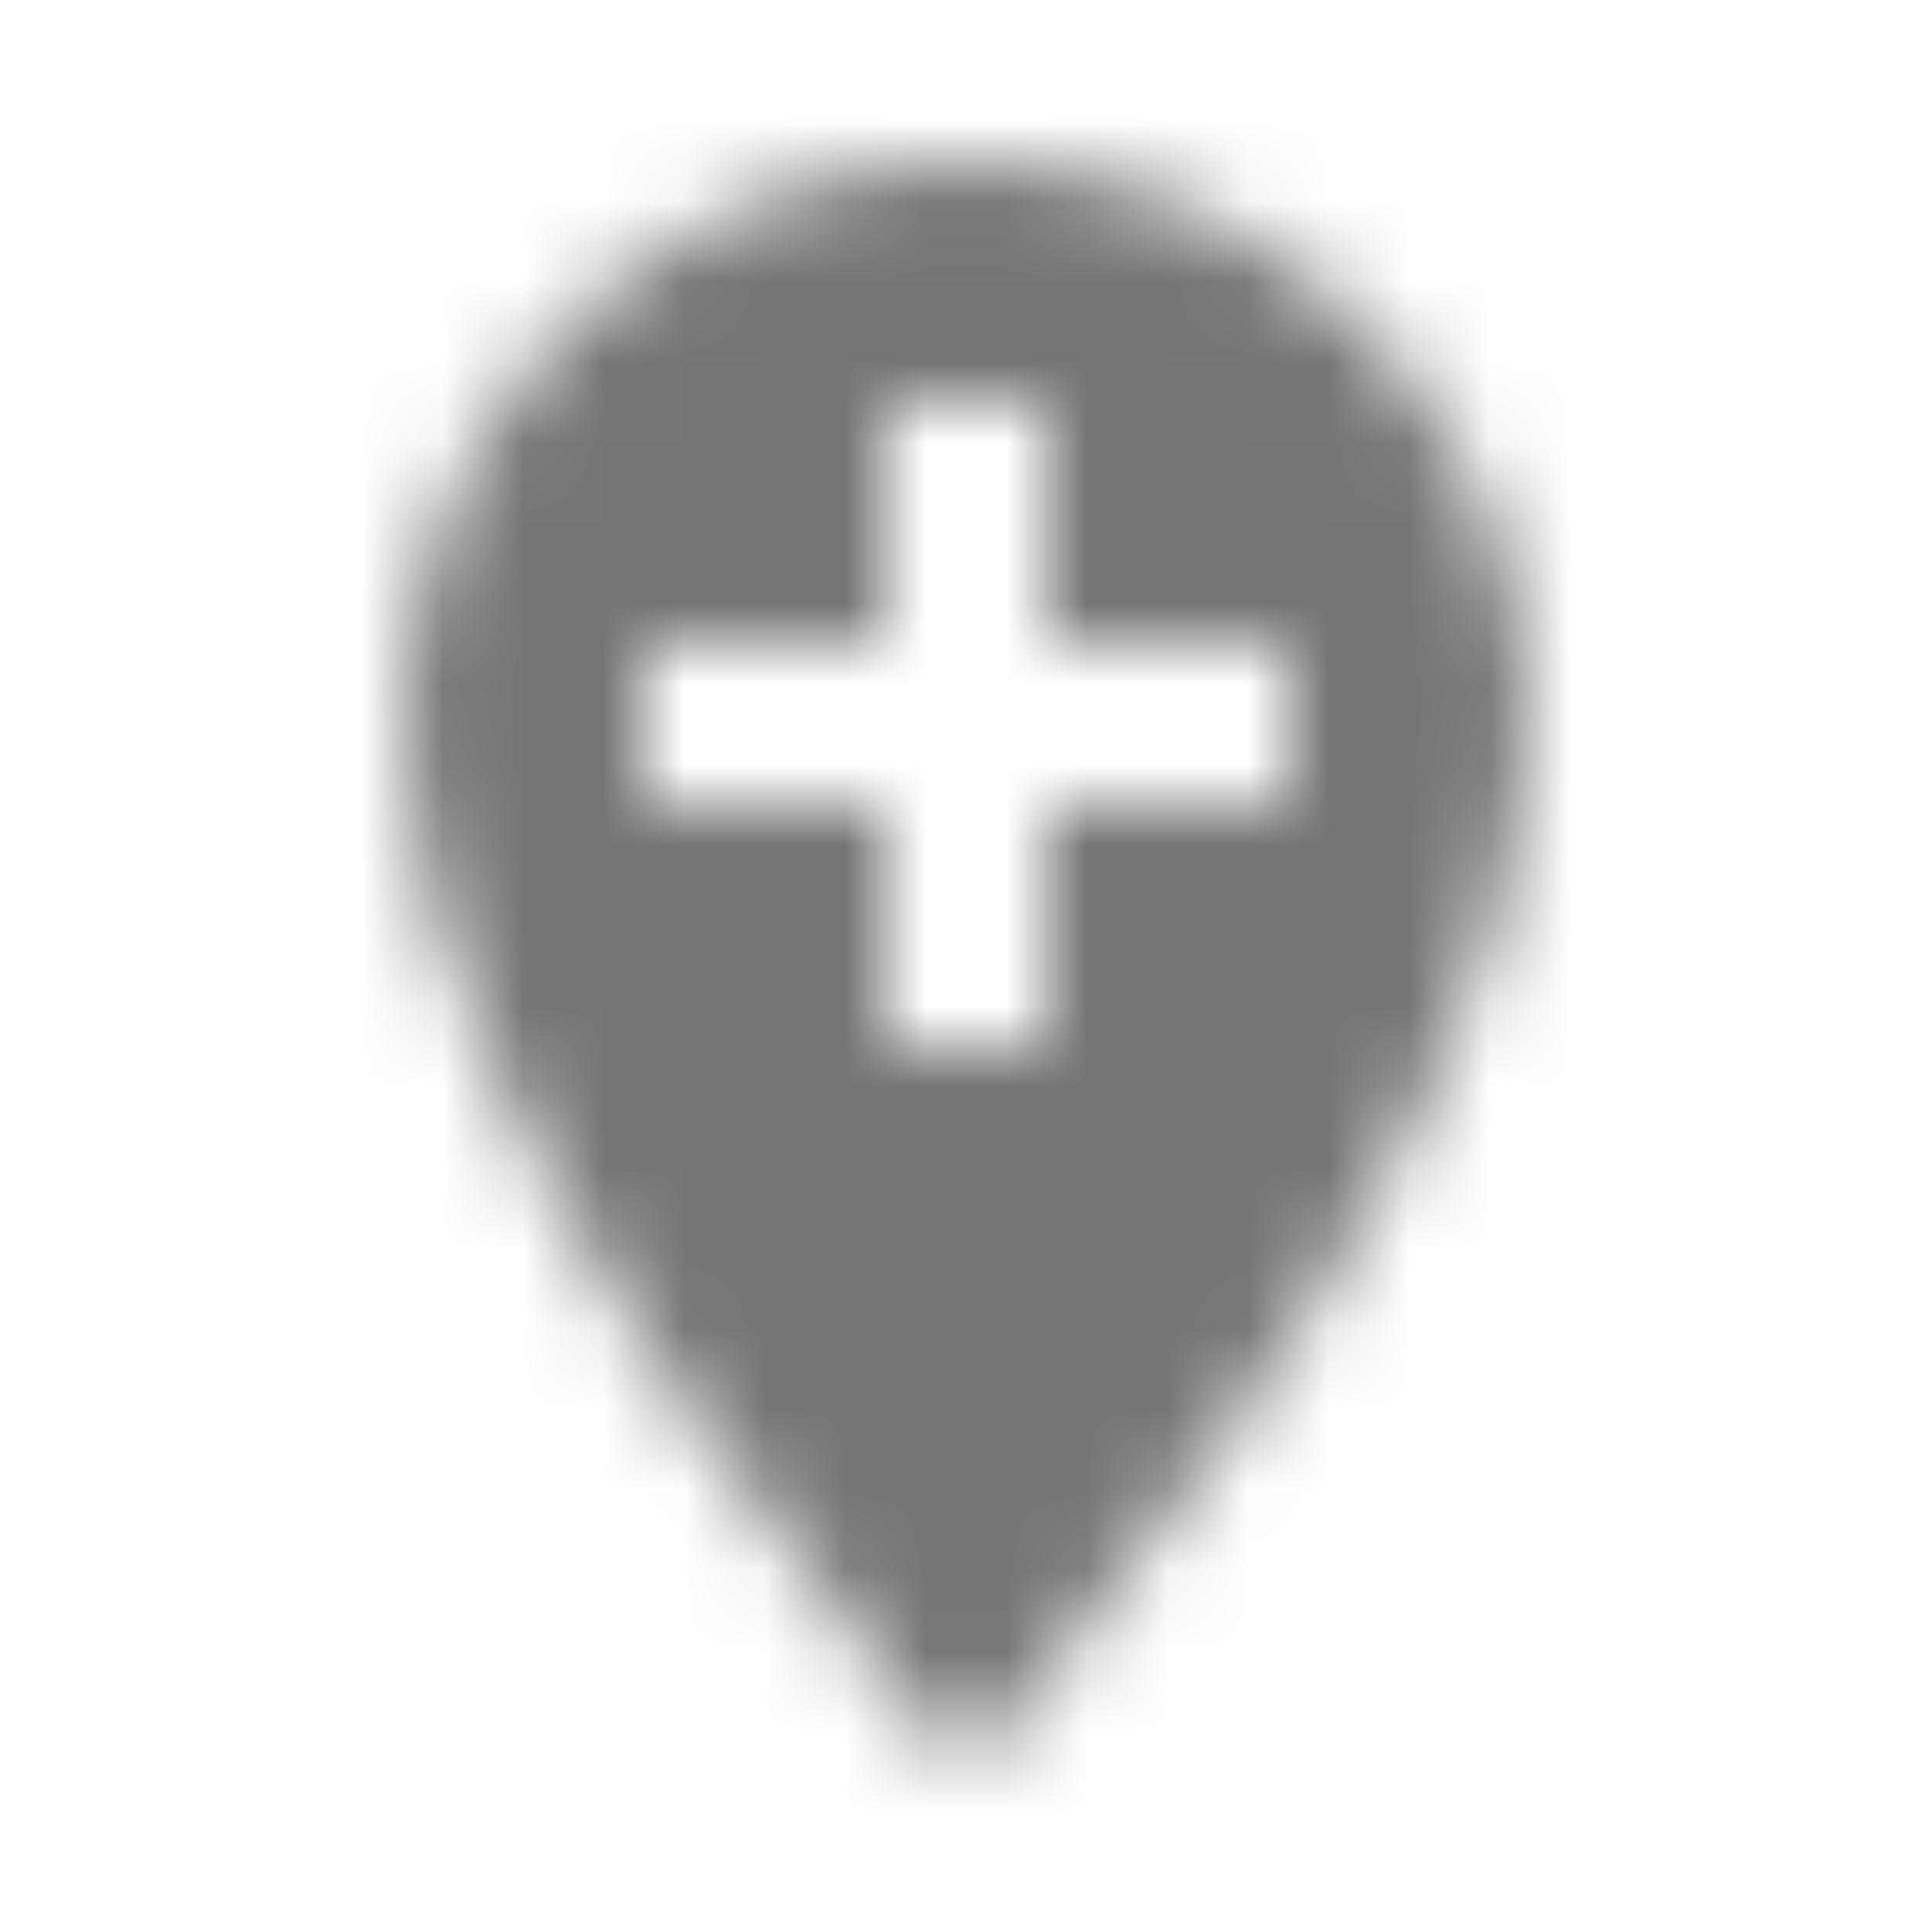 <?xml version="1.0" encoding="UTF-8"?>
<svg width="24px" height="24px" viewBox="0 0 24 24" version="1.1" xmlns="http://www.w3.org/2000/svg" xmlns:xlink="http://www.w3.org/1999/xlink">
    <!-- Generator: Sketch 50 (54983) - http://www.bohemiancoding.com/sketch -->
    <title>icon/maps/add_location_24px</title>
    <desc>Created with Sketch.</desc>
    <defs>
        <path d="M12,2 C8.14,2 5,5.14 5,9 C5,14.25 12,22 12,22 C12,22 19,14.25 19,9 C19,5.14 15.86,2 12,2 Z M16,10 L13,10 L13,13 L11,13 L11,10 L8,10 L8,8 L11,8 L11,5 L13,5 L13,8 L16,8 L16,10 Z" id="path-1"></path>
    </defs>
    <g id="icon/maps/add_location_24px" stroke="none" stroke-width="1" fill="none" fill-rule="evenodd">
        <mask id="mask-2" fill="white">
            <use xlink:href="#path-1"></use>
        </mask>
        <g fill-rule="nonzero"></g>
        <g id="✱-/-Color-/-Icons-/-Black-/-Inactive" mask="url(#mask-2)" fill="#000000" fill-opacity="0.54">
            <rect id="Rectangle" x="0" y="0" width="24" height="24"></rect>
        </g>
    </g>
</svg>